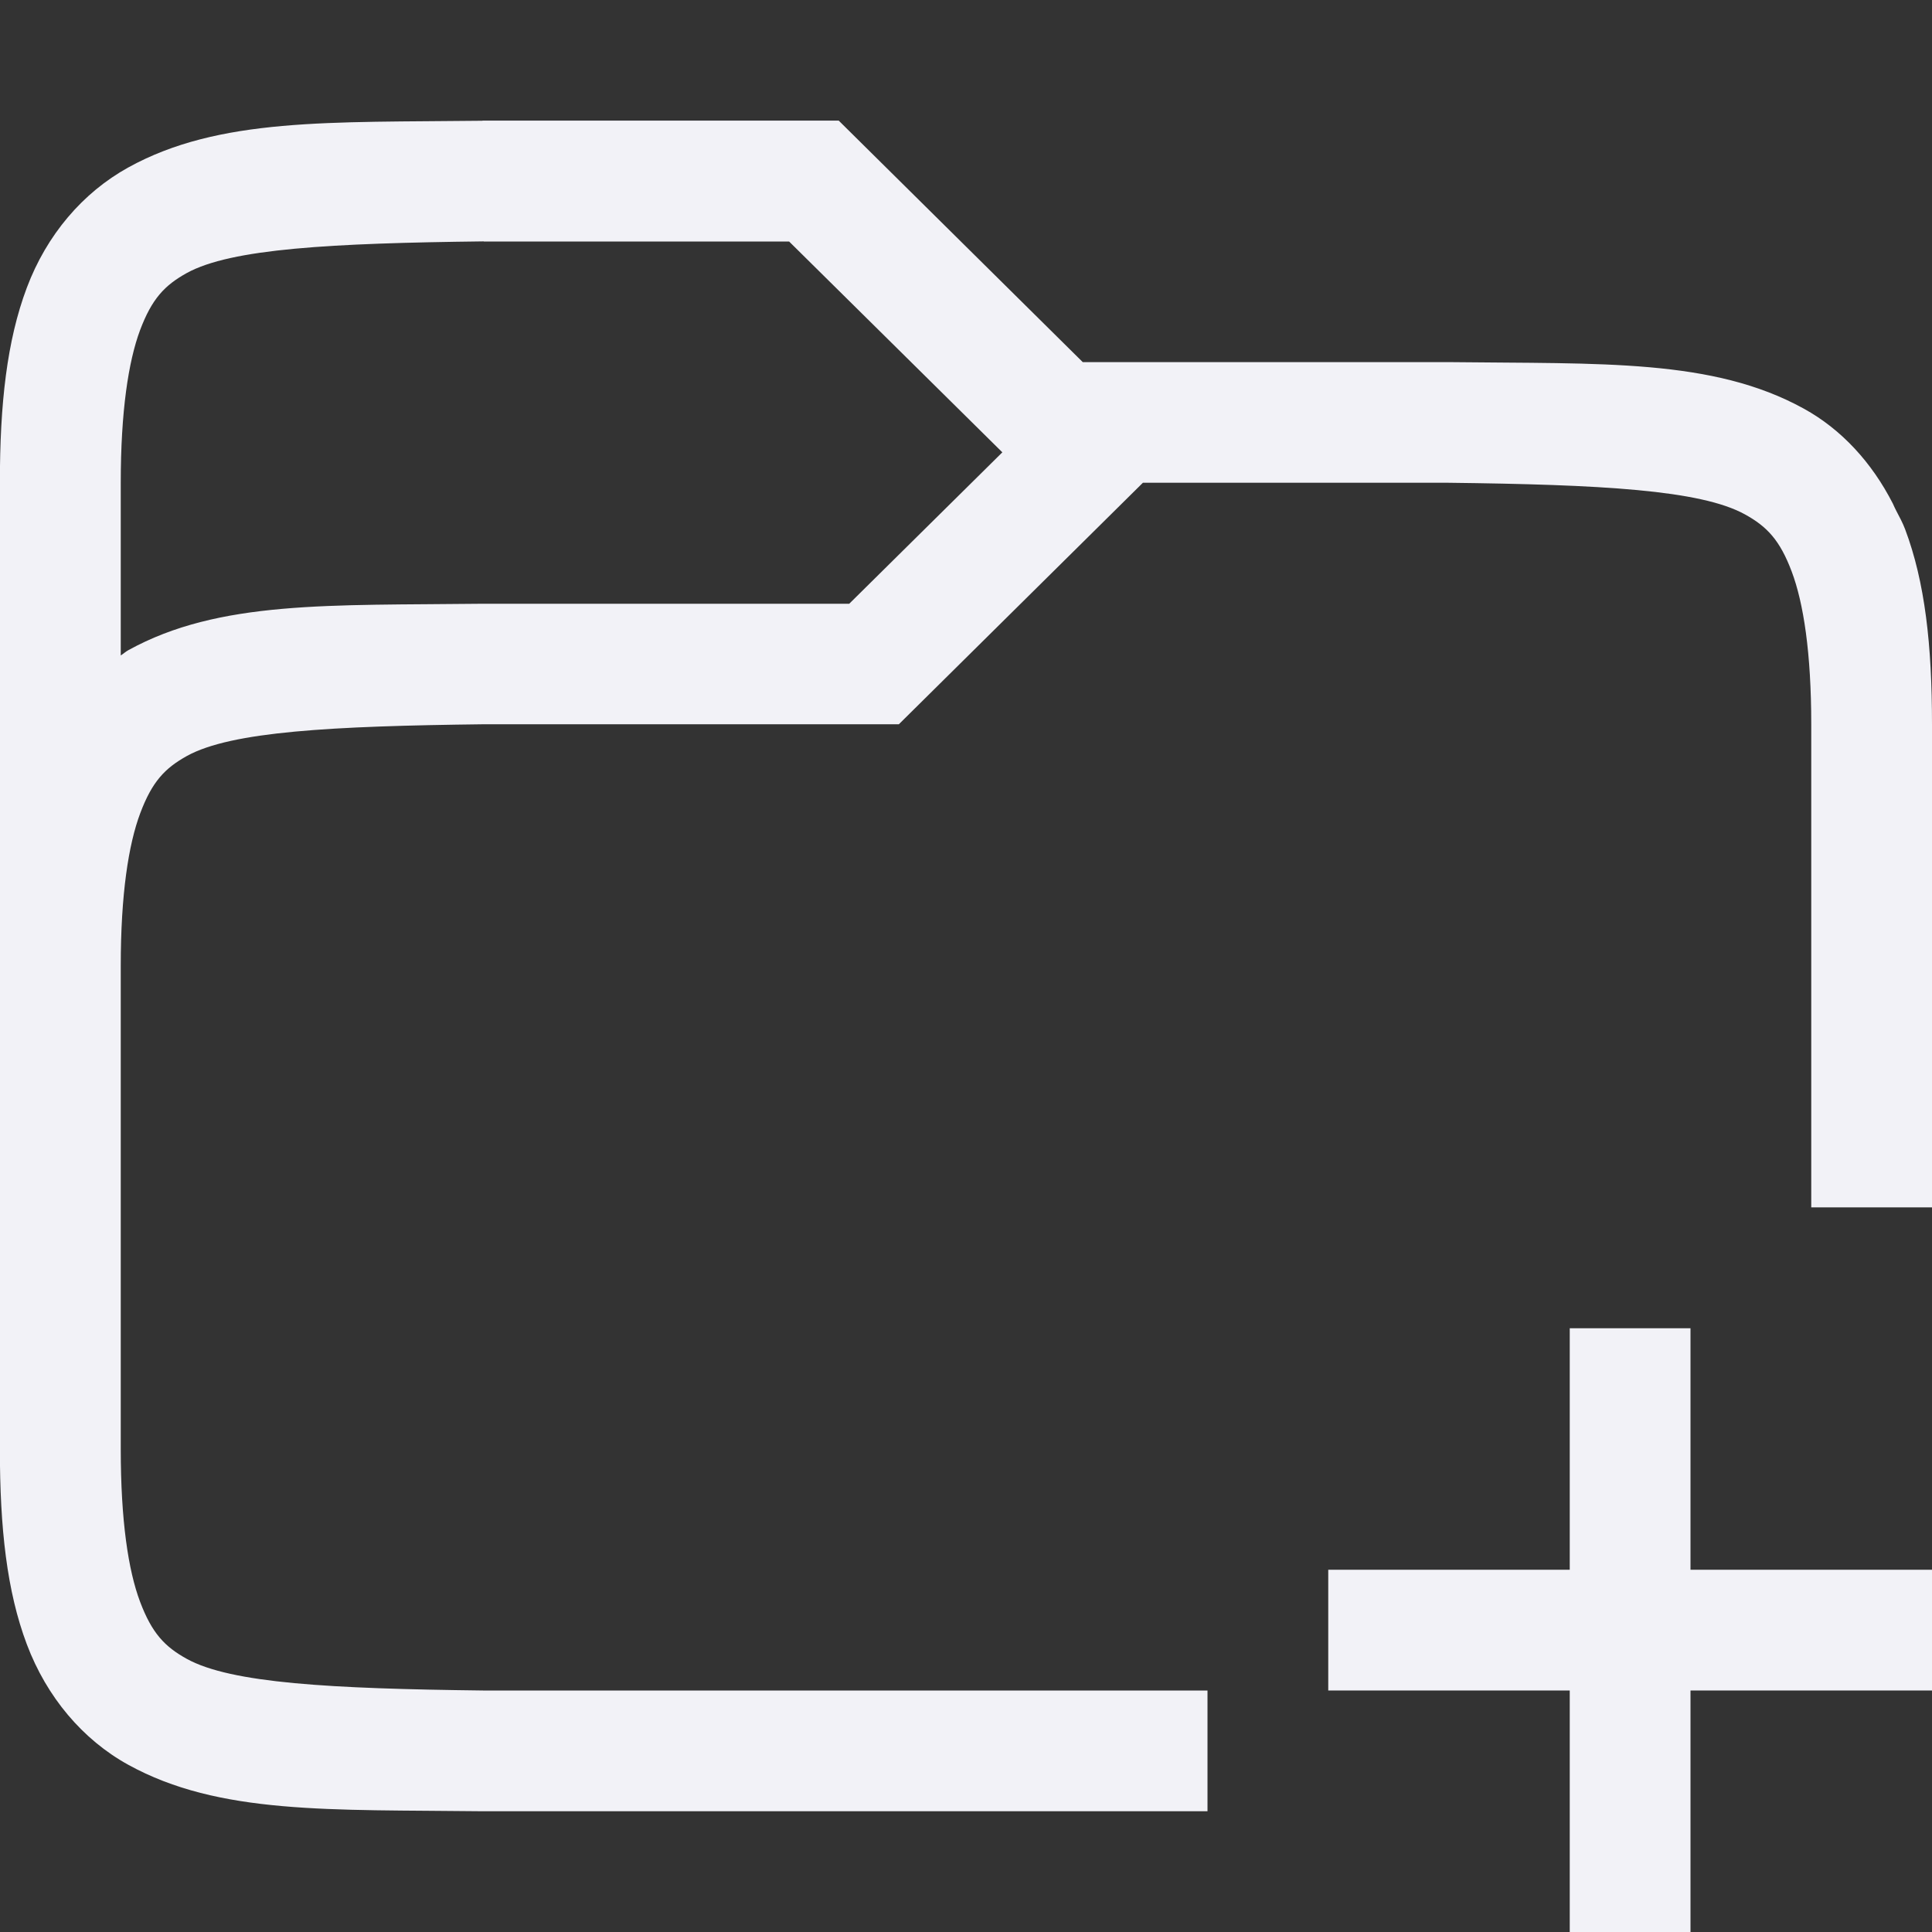 <svg height="16" width="16" xmlns="http://www.w3.org/2000/svg"><rect width="100%" height="100%" fill="#333333" stroke="none"/><g fill="#f2f2f7" transform="translate(-152 -160)"><path d="m155.994 161c-1.258.015-2.179-.029-2.932.387-.376.208-.675.557-.84.996-.165.439-.223.96-.223 1.617v8c0 .658.058 1.179.223 1.617s.463.79.84.998c.753.415 1.673.37 2.932.385h.006 6v-1h-6c-1.26-.015-2.087-.06-2.453-.262-.183-.101-.289-.213-.387-.473-.098-.26-.16-.673-.16-1.266v-4c0-.592.064-1.006.162-1.266.098-.26.203-.371.387-.473.367-.202 1.195-.247 2.459-.262h3.436l2.021-2h2.527c1.264.015 2.092.059 2.459.262.183.101.289.213.387.473.098.26.162.673.162 1.266v3 1h1v-1-3c0-.658-.058-1.179-.223-1.617-.021-.055-.048-.104-.074-.154-.01-.018-.018-.038-.027-.057-.173-.339-.425-.615-.738-.787-.753-.415-1.673-.37-2.932-.385h-.006-3.033l-2.021-2h-2.949zm.012 1h2.529l1.766 1.746-1.268 1.254h-3.033-.006c-1.258.015-2.179-.031-2.932.385-.022.012-.041.03-.062.043v-1.428c0-.592.063-1.006.16-1.266.098-.26.203-.371.387-.473.367-.202 1.195-.247 2.459-.262z"/><path d="m165 171v2h-2v1h2v2h1v-2h2v-1h-2v-2z"/></g></svg>